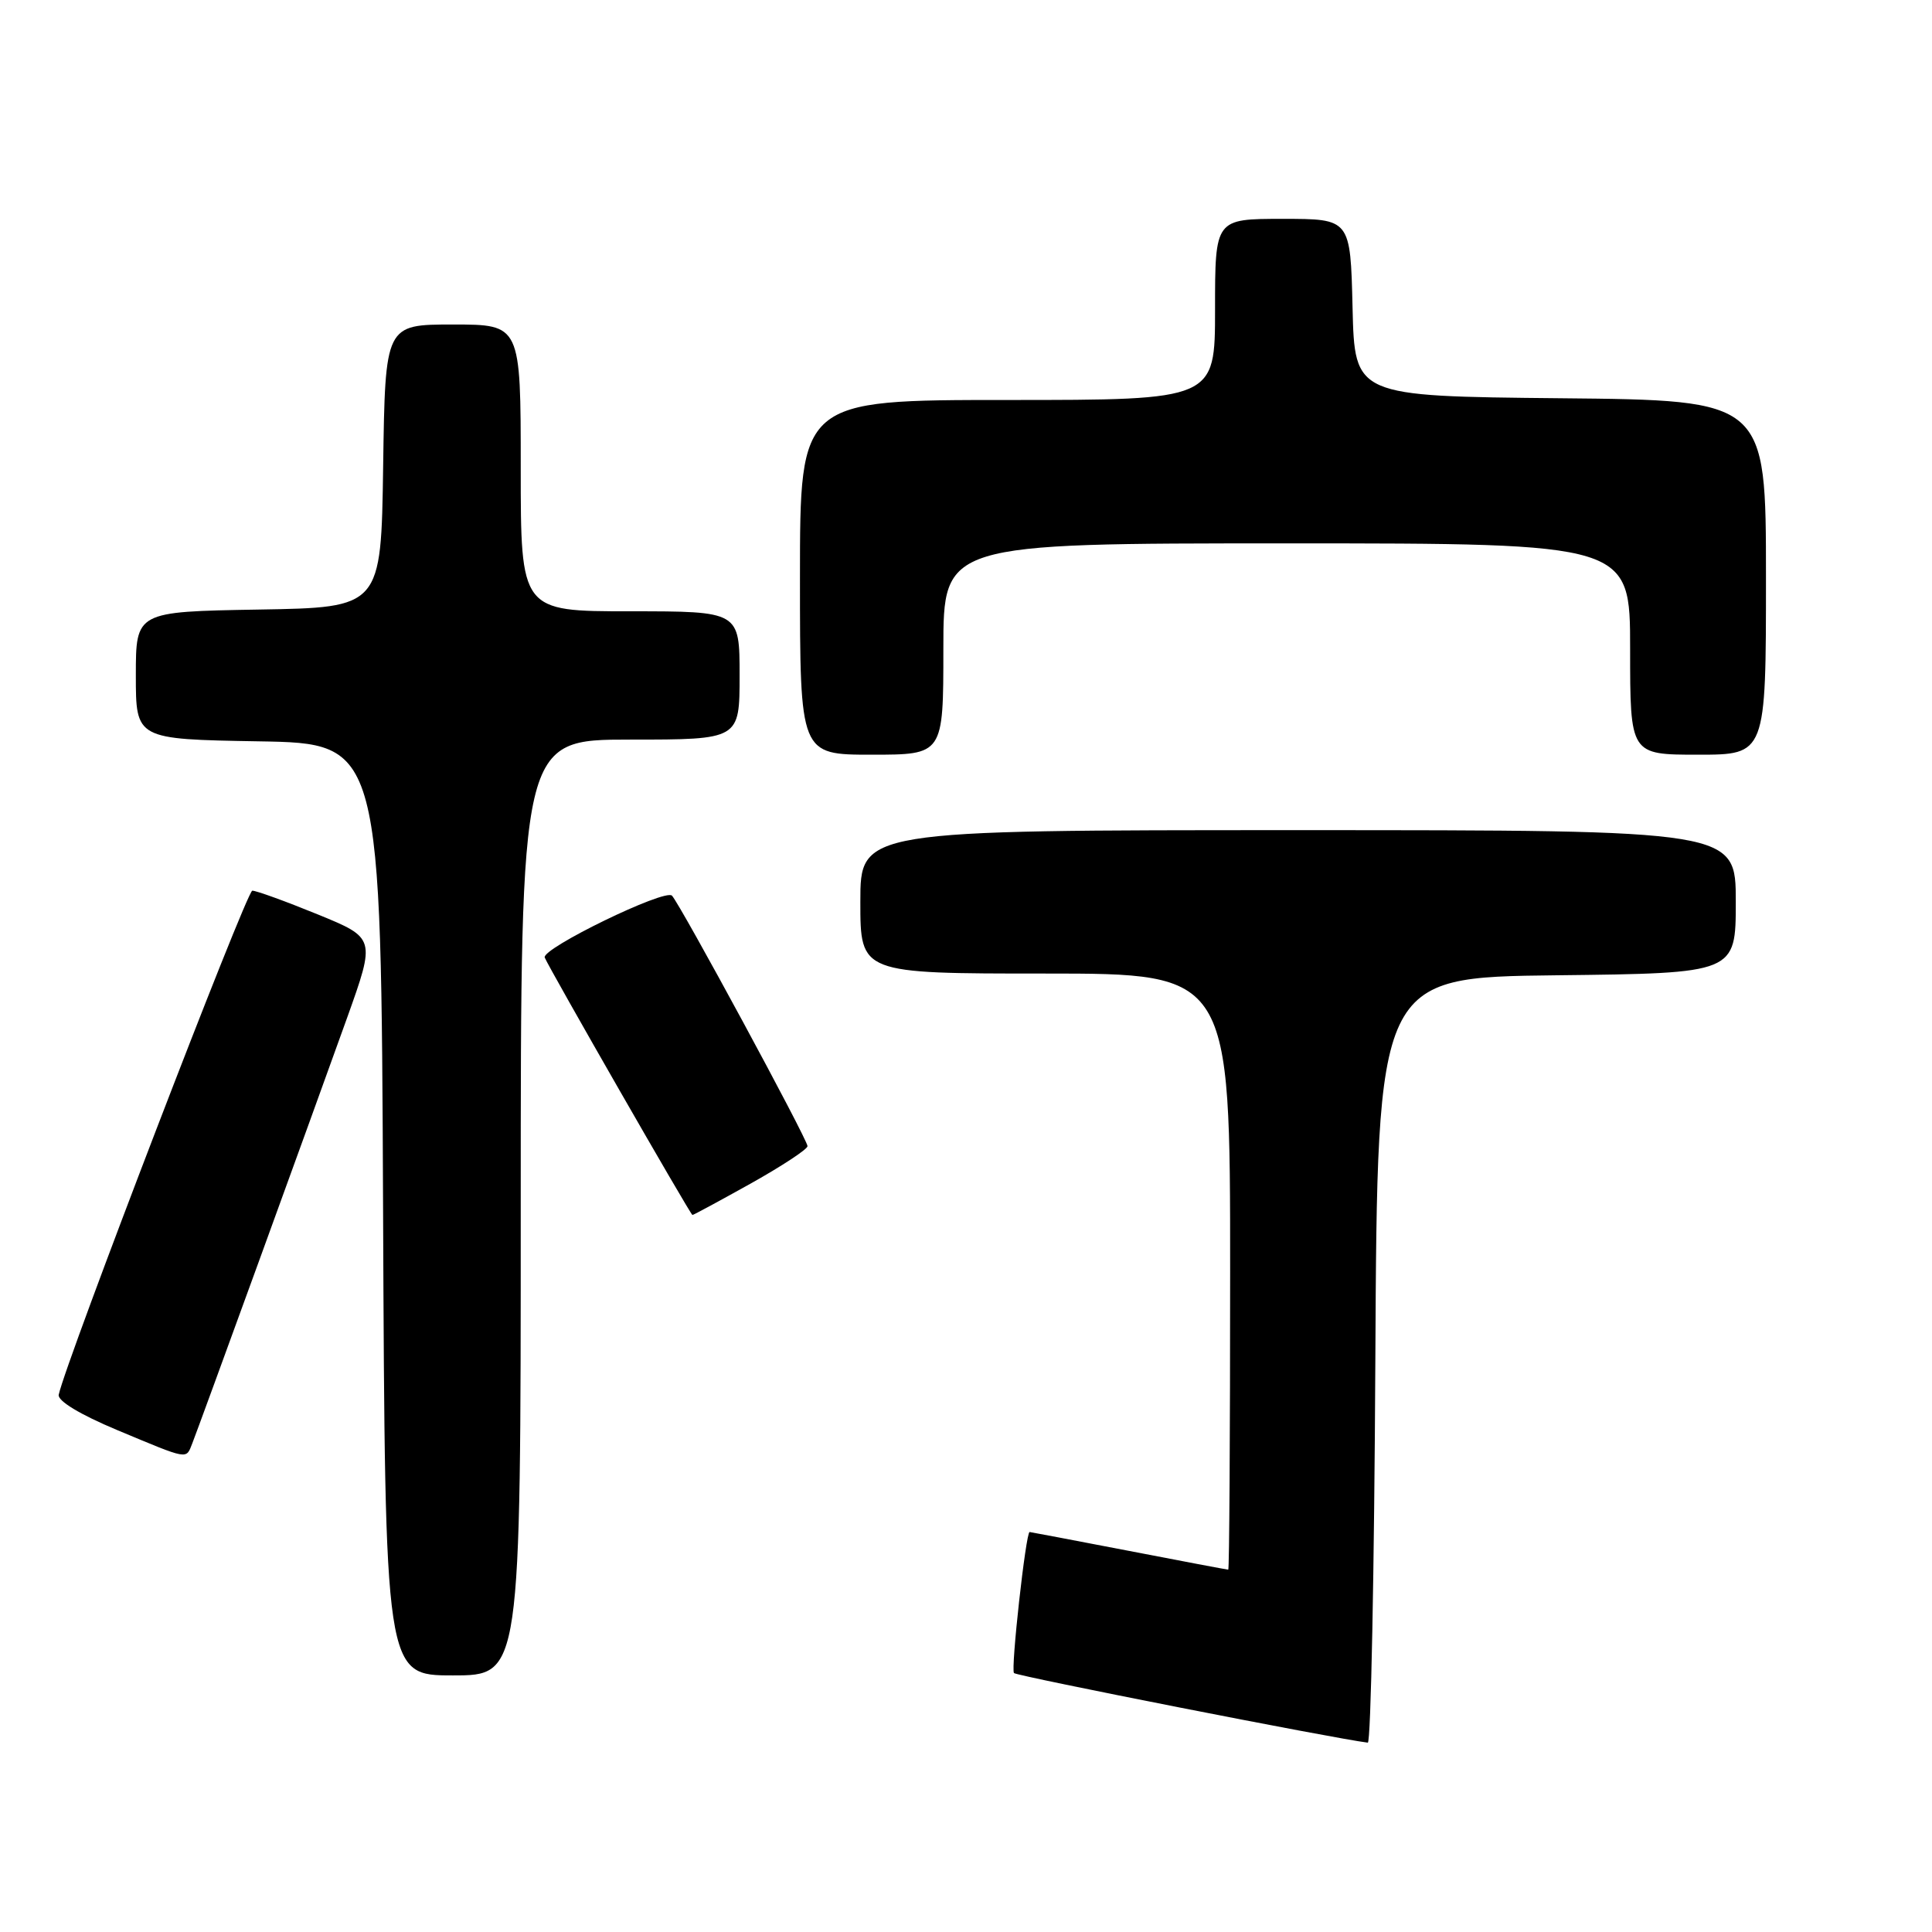 <?xml version="1.0" encoding="UTF-8" standalone="no"?>
<!DOCTYPE svg PUBLIC "-//W3C//DTD SVG 1.1//EN" "http://www.w3.org/Graphics/SVG/1.1/DTD/svg11.dtd" >
<svg xmlns="http://www.w3.org/2000/svg" xmlns:xlink="http://www.w3.org/1999/xlink" version="1.1" viewBox="0 0 256 256">
 <g >
 <path fill="currentColor"
d=" M 182.24 180.25 C 182.50 129.50 182.50 129.50 206.25 129.23 C 230.00 128.96 230.00 128.96 230.00 119.48 C 230.00 110.00 230.00 110.00 172.00 110.00 C 114.00 110.00 114.00 110.00 114.00 119.50 C 114.00 129.00 114.00 129.00 138.50 129.00 C 163.00 129.00 163.00 129.00 163.00 168.50 C 163.00 190.22 162.89 208.00 162.75 207.99 C 162.61 207.99 156.67 206.87 149.54 205.49 C 142.42 204.12 136.52 203.00 136.43 203.00 C 135.93 203.00 133.91 221.24 134.36 221.69 C 134.77 222.10 176.92 230.39 181.24 230.91 C 181.65 230.96 182.10 208.16 182.24 180.25 Z  M 69.00 160.00 C 69.00 98.00 69.00 98.00 83.50 98.00 C 98.00 98.00 98.00 98.00 98.00 89.50 C 98.00 81.00 98.00 81.00 83.50 81.00 C 69.00 81.00 69.00 81.00 69.00 62.00 C 69.00 43.00 69.00 43.00 60.02 43.00 C 51.04 43.00 51.04 43.00 50.77 61.75 C 50.50 80.50 50.50 80.50 34.25 80.77 C 18.00 81.05 18.00 81.05 18.00 89.50 C 18.00 97.95 18.00 97.95 34.25 98.23 C 50.50 98.50 50.50 98.50 50.76 160.25 C 51.02 222.00 51.02 222.00 60.01 222.00 C 69.00 222.00 69.00 222.00 69.00 160.00 Z  M 25.48 191.25 C 26.40 188.91 41.20 148.23 45.98 134.90 C 49.77 124.30 49.77 124.30 42.07 121.15 C 37.83 119.42 33.94 118.01 33.43 118.02 C 32.67 118.04 8.70 180.44 7.78 184.81 C 7.61 185.62 10.60 187.43 15.50 189.48 C 25.13 193.50 24.62 193.41 25.48 191.25 Z  M 99.50 156.81 C 103.62 154.50 107.00 152.28 107.00 151.87 C 107.00 150.98 90.15 119.85 89.04 118.68 C 88.12 117.72 71.71 125.70 72.18 126.88 C 72.78 128.35 91.50 160.99 91.75 160.99 C 91.89 161.00 95.37 159.11 99.50 156.81 Z  M 125.00 86.00 C 125.00 72.00 125.00 72.00 170.50 72.00 C 216.00 72.00 216.00 72.00 216.00 86.00 C 216.00 100.00 216.00 100.00 225.00 100.00 C 234.00 100.00 234.00 100.00 234.00 76.52 C 234.00 53.03 234.00 53.03 206.75 52.77 C 179.50 52.50 179.50 52.50 179.22 40.75 C 178.94 29.00 178.94 29.00 169.97 29.00 C 161.00 29.00 161.00 29.00 161.00 41.00 C 161.00 53.00 161.00 53.00 133.50 53.00 C 106.00 53.00 106.00 53.00 106.00 76.50 C 106.00 100.00 106.00 100.00 115.50 100.00 C 125.00 100.00 125.00 100.00 125.00 86.00 Z "/>
</g>
</svg>